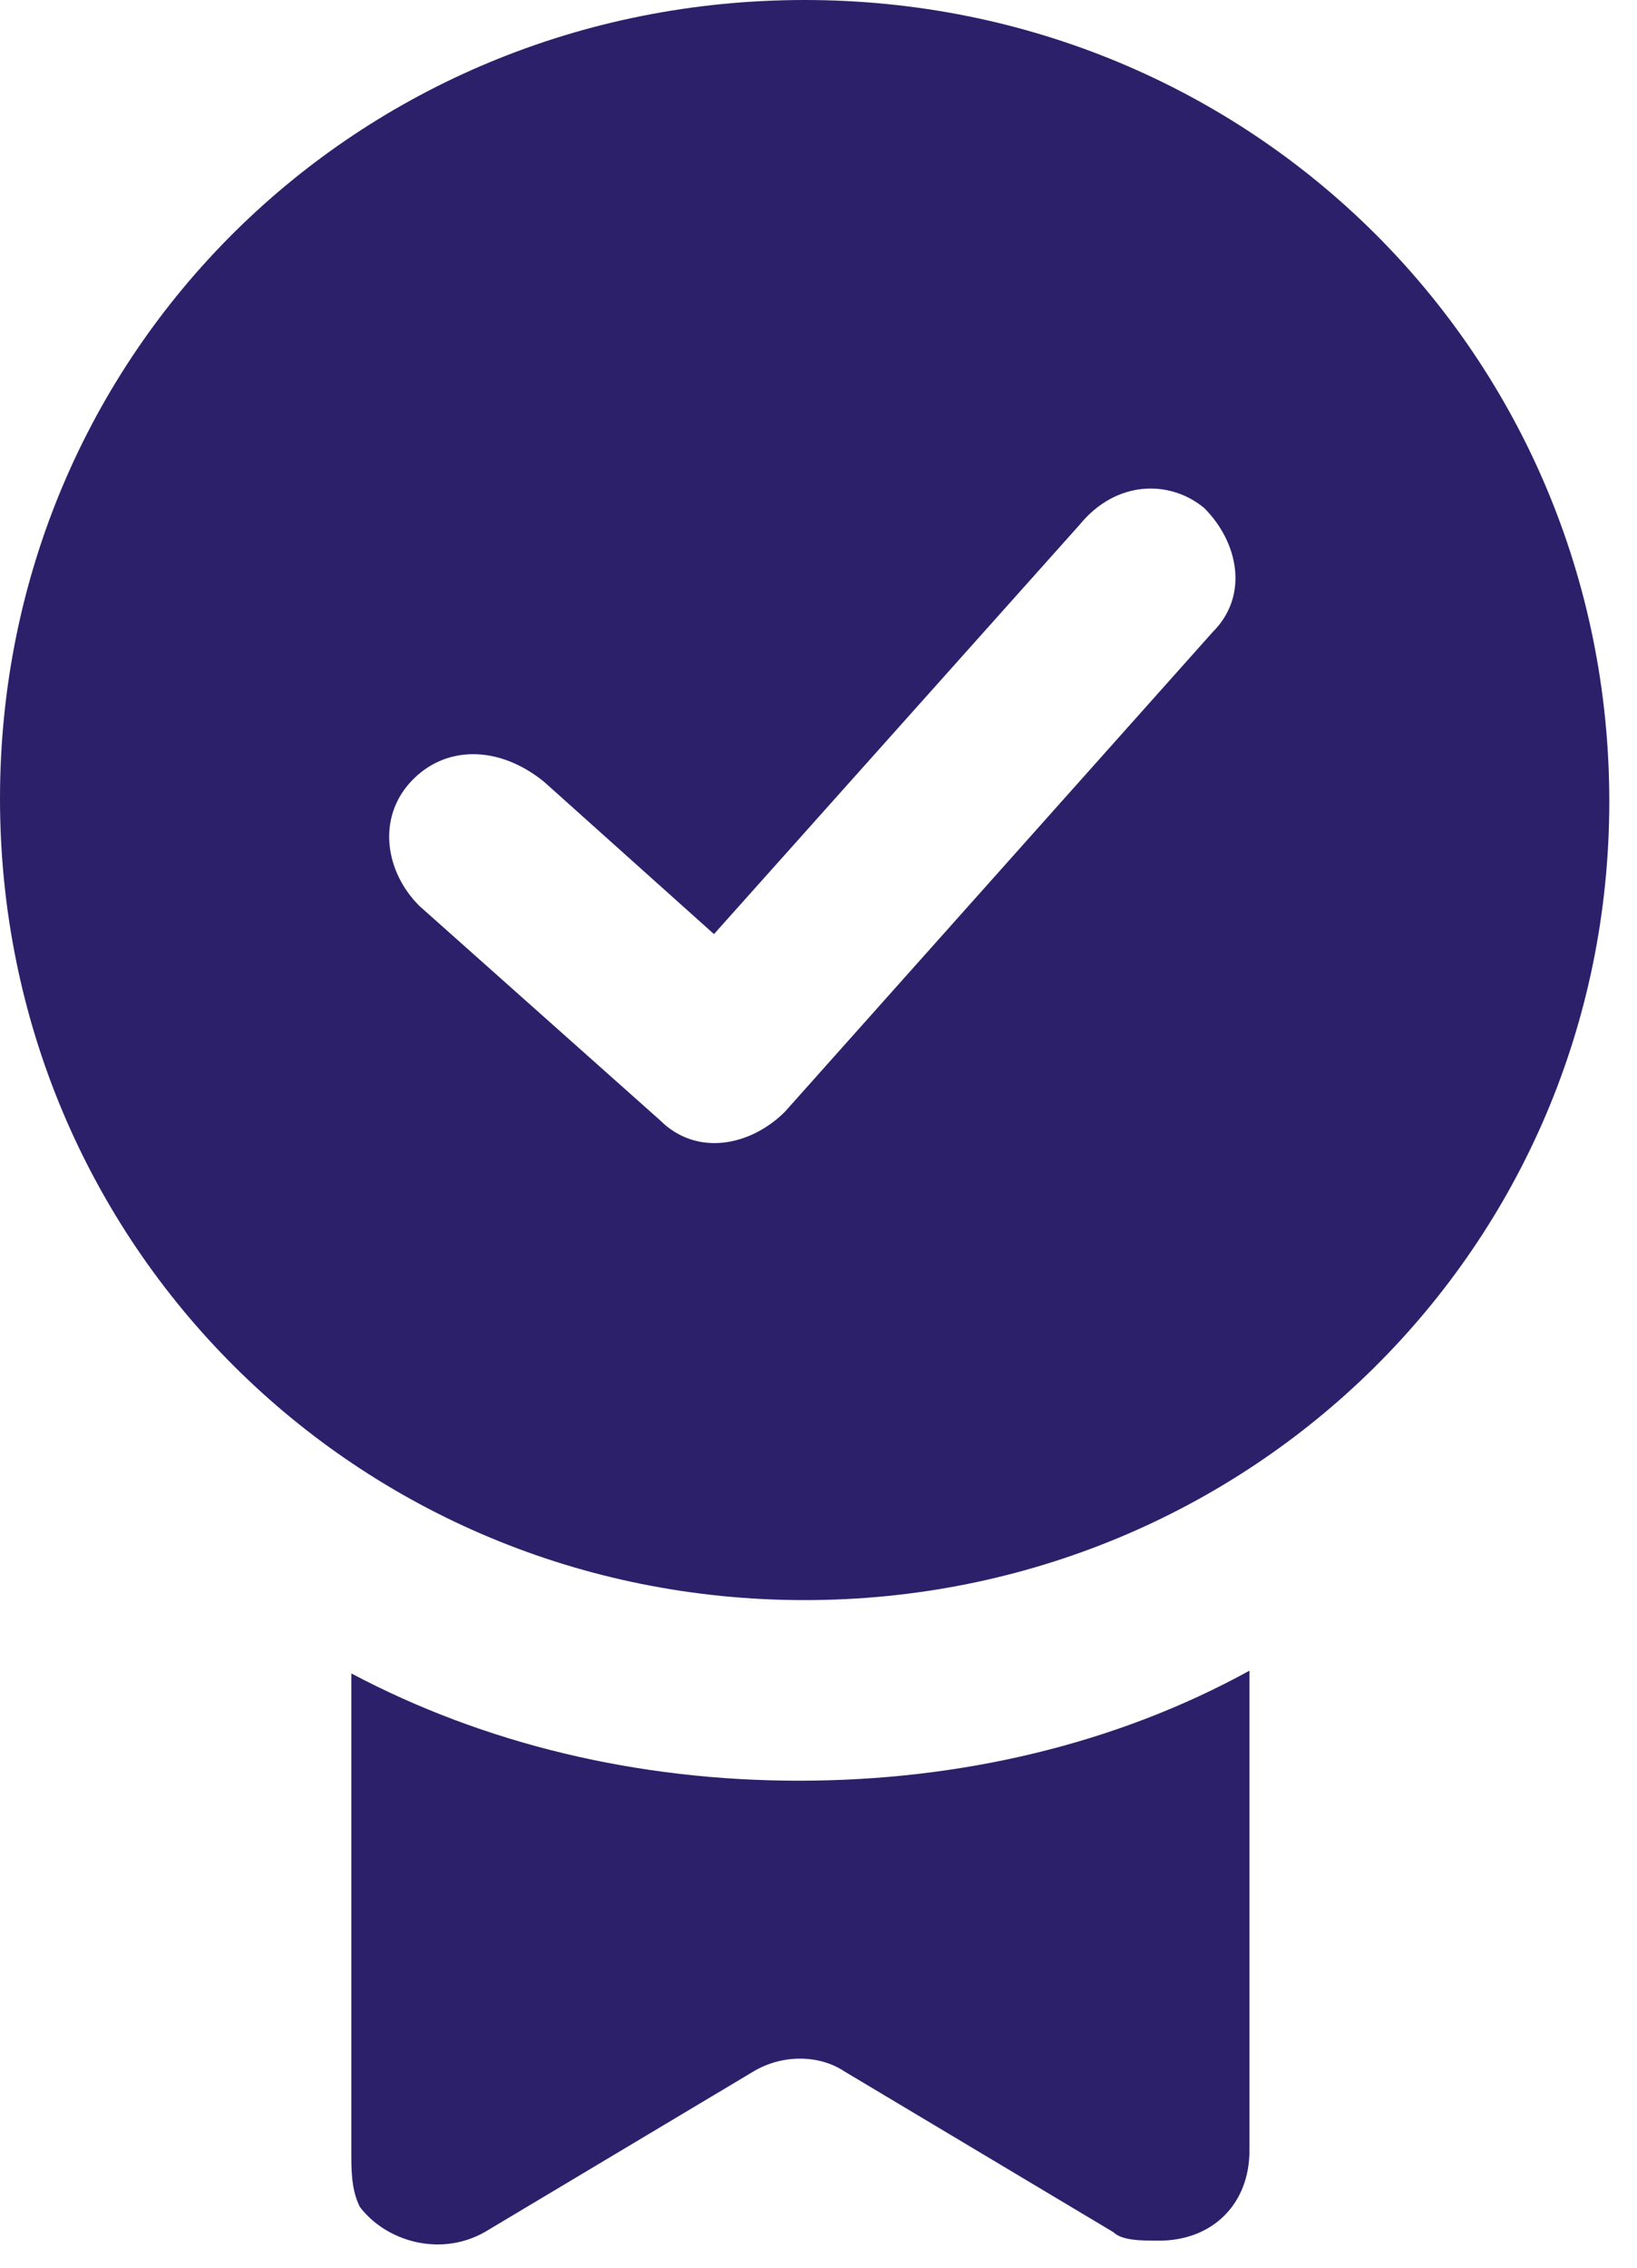 <svg width="26" height="36" viewBox="0 0 26 36" fill="none" xmlns="http://www.w3.org/2000/svg">
<path fill-rule="evenodd" clip-rule="evenodd" d="M19.845 26.522V34.138C19.845 34.989 19.26 35.571 18.405 35.571C18.135 35.571 17.82 35.571 17.685 35.437L13.41 32.883C13.005 32.614 12.42 32.614 11.97 32.883L7.695 35.437C6.975 35.84 6.12 35.571 5.715 35.034C5.58 34.765 5.58 34.451 5.58 34.182V26.566C7.695 27.686 10.125 28.269 12.69 28.269C15.255 28.269 17.73 27.686 19.845 26.522ZM12.78 25.402C5.67 25.402 0 19.757 0 12.678C0 5.6 5.67 0 12.78 0C19.89 0 25.56 5.645 25.56 12.723C25.56 19.802 19.845 25.402 12.78 25.402ZM17.145 8.333L11.34 14.829L8.64 12.41C7.92 11.827 7.065 11.827 6.525 12.41C5.985 12.992 6.12 13.843 6.66 14.381L10.485 17.786C11.07 18.368 11.925 18.189 12.465 17.651L19.26 10.035C19.845 9.453 19.665 8.602 19.125 8.064C18.585 7.616 17.73 7.616 17.145 8.333Z" fill="#2D206A"/>
</svg>

